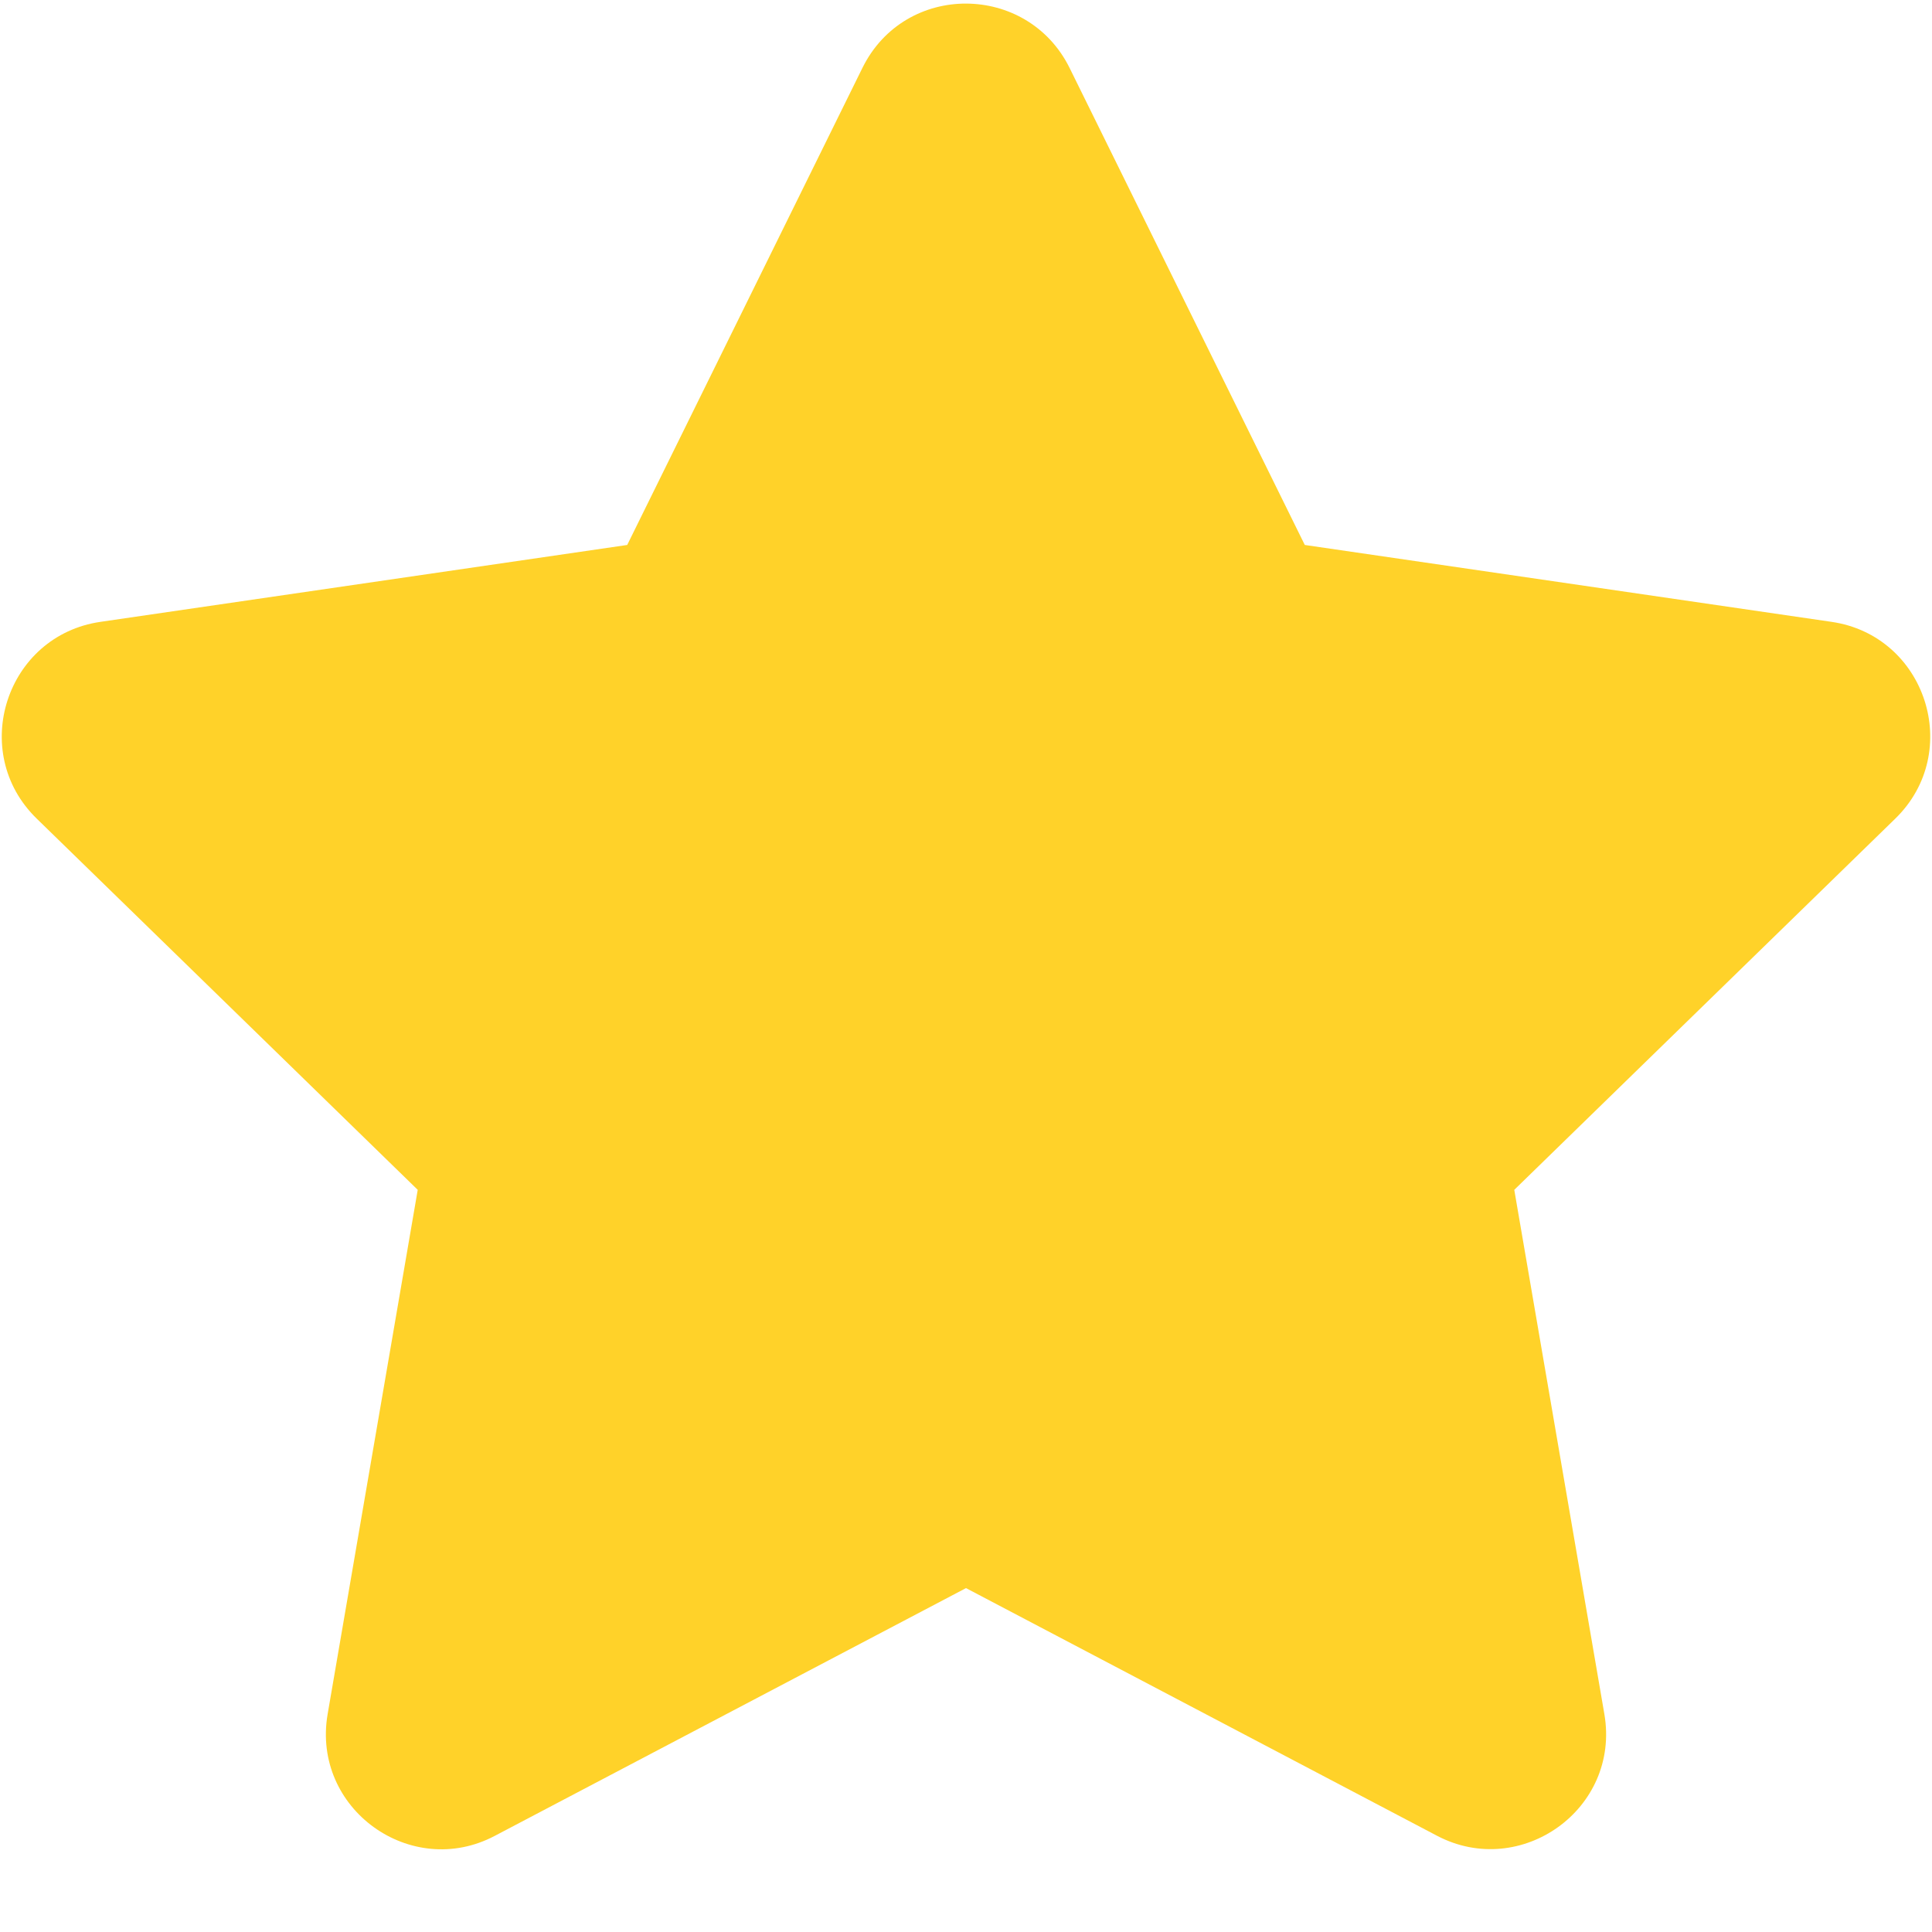 <svg width="14" height="14" viewBox="0 0 14 14" fill="none" xmlns="http://www.w3.org/2000/svg">
<path d="M6.25 0.491L4.545 3.949L0.729 4.506C0.044 4.605 -0.23 5.449 0.266 5.932L3.027 8.622L2.374 12.422C2.257 13.109 2.98 13.624 3.586 13.303L7 11.508L10.414 13.303C11.02 13.621 11.743 13.109 11.626 12.422L10.973 8.622L13.734 5.932C14.23 5.449 13.956 4.605 13.271 4.506L9.455 3.949L7.75 0.491C7.444 -0.125 6.559 -0.133 6.25 0.491Z" fill="#FFD229"/>
</svg>
